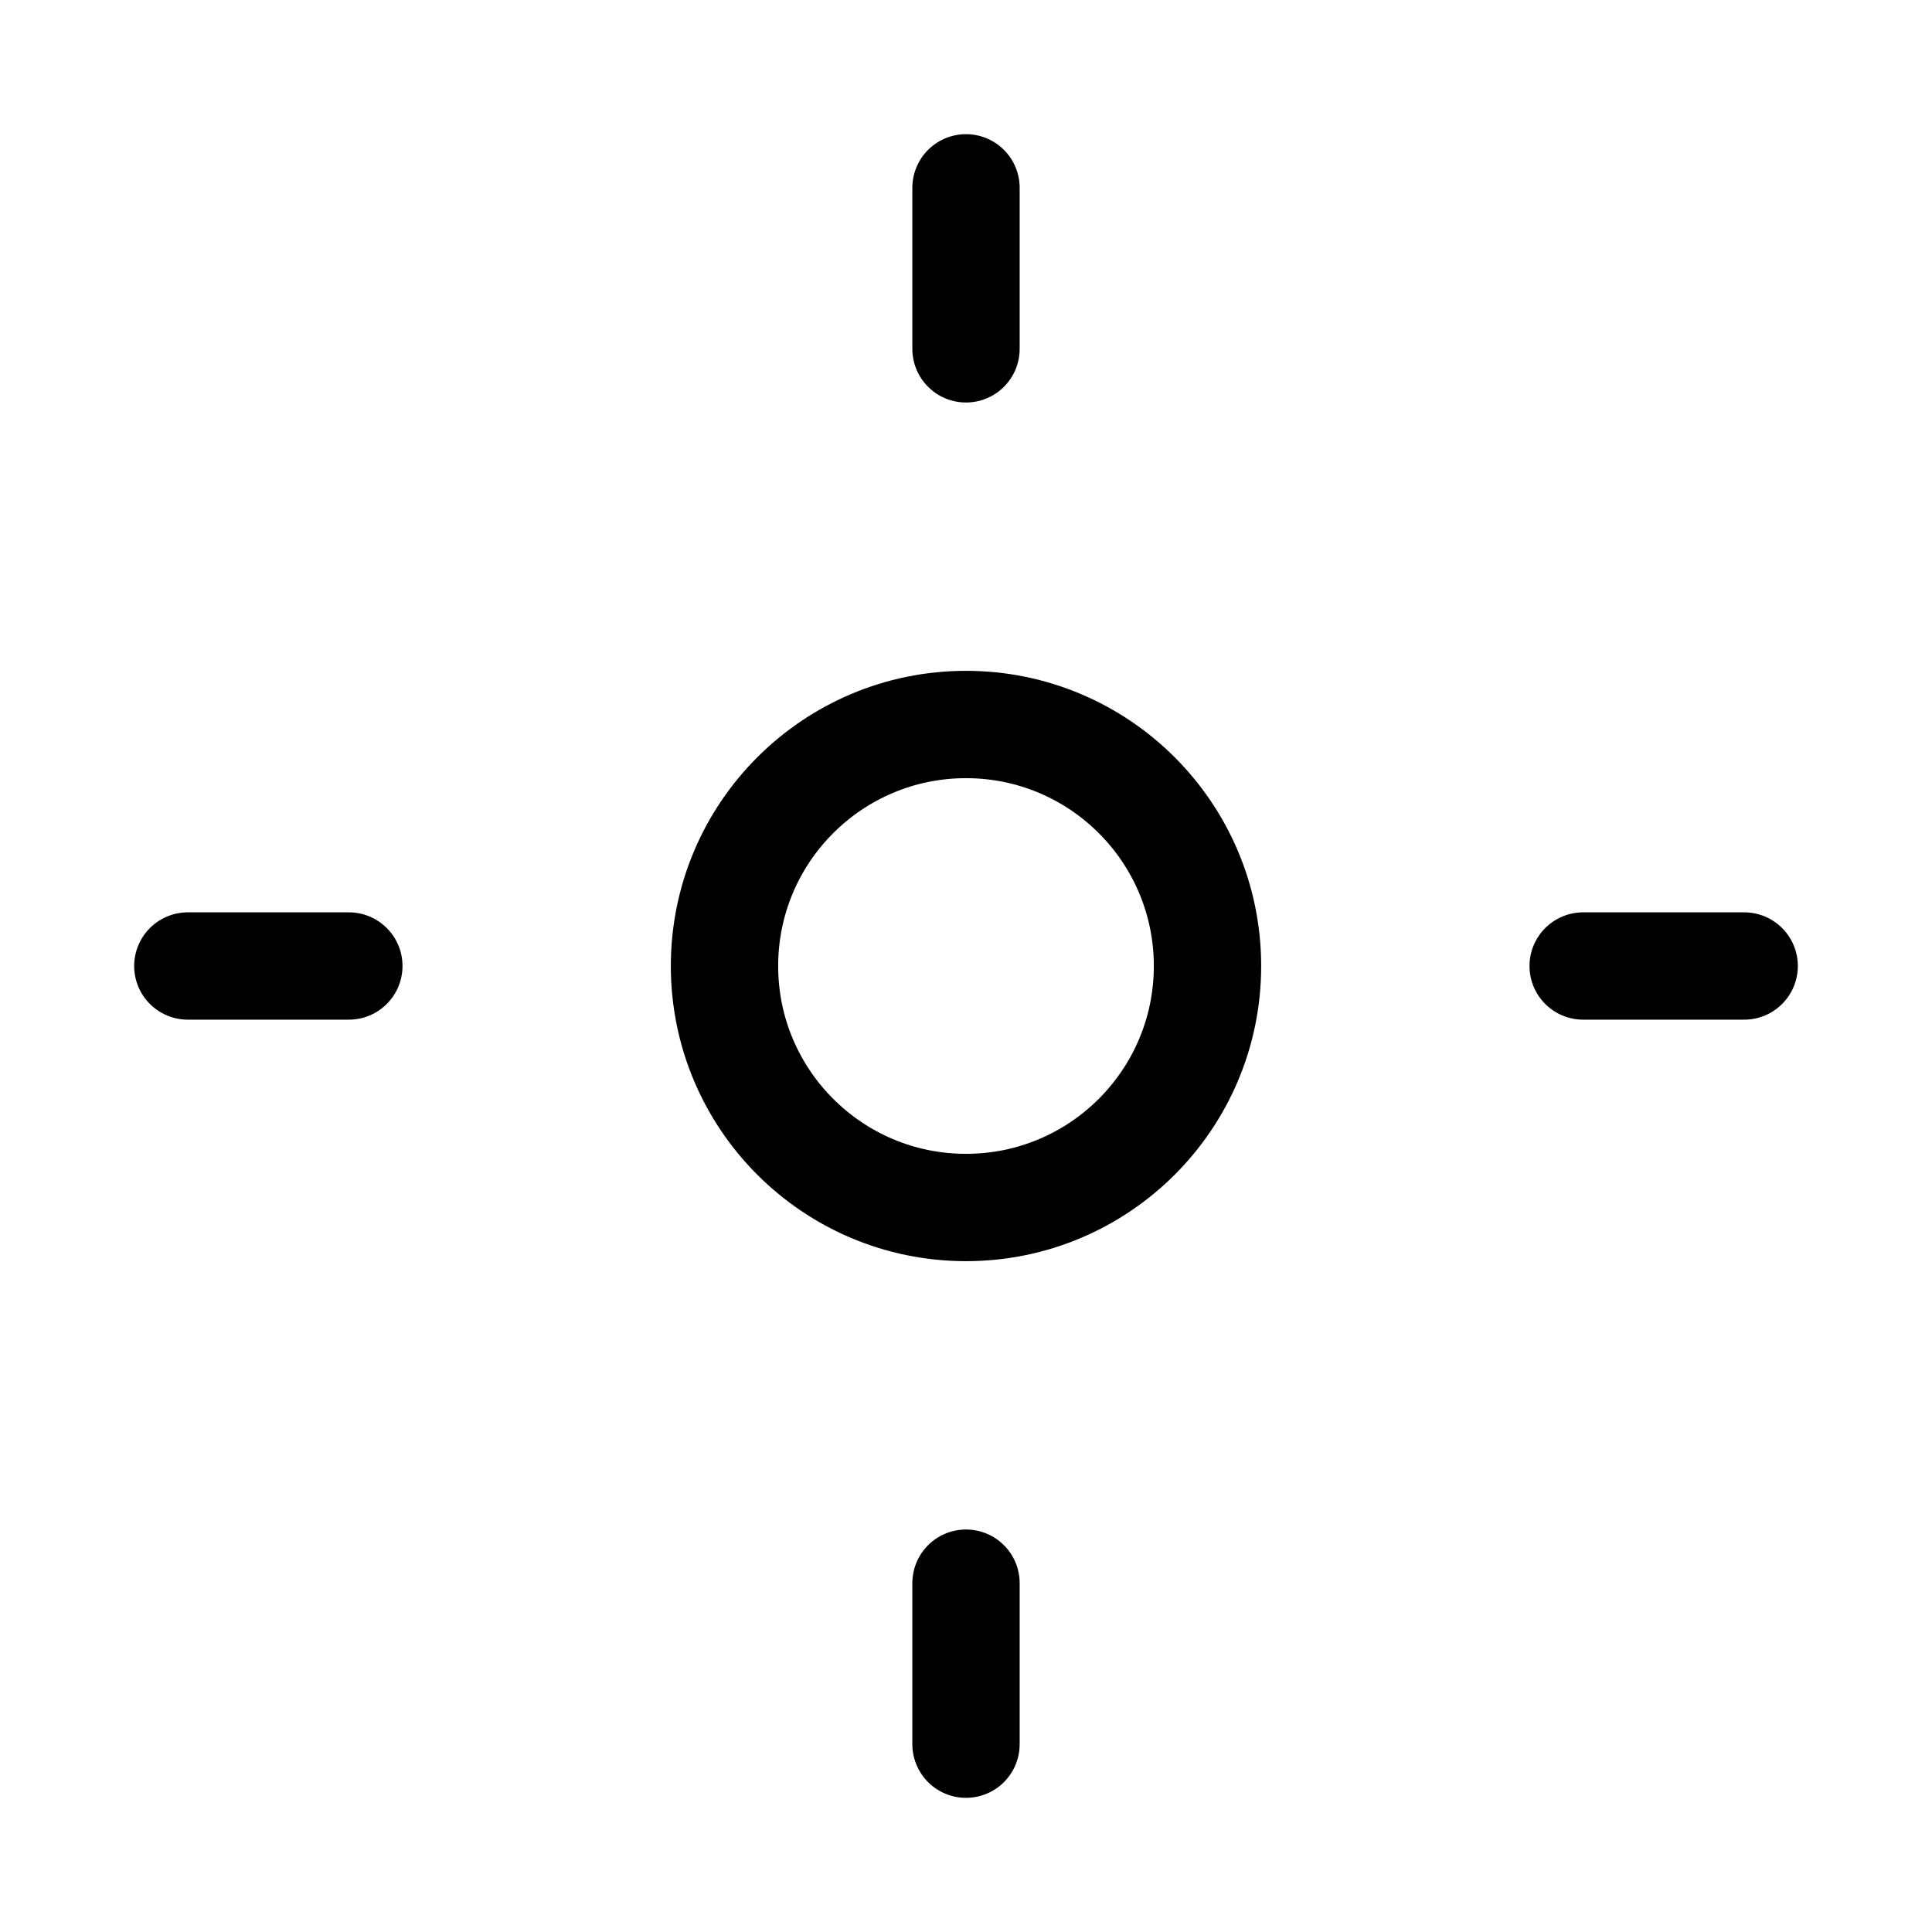 <svg xmlns="http://www.w3.org/2000/svg" height="18" width="18" viewBox="0 0 18 18"><title>crosshairs 5</title><g fill="none" stroke="currentColor" class="nc-icon-wrapper"><circle cx="9" cy="9" r="2.25" stroke-linecap="round" stroke-linejoin="round" stroke="currentColor"></circle><line x1="9" y1="1.75" x2="9" y2="3.25" stroke-linecap="round" stroke-linejoin="round"></line><line x1="16.25" y1="9" x2="14.75" y2="9" stroke-linecap="round" stroke-linejoin="round"></line><line x1="9" y1="16.25" x2="9" y2="14.75" stroke-linecap="round" stroke-linejoin="round"></line><line x1="1.75" y1="9" x2="3.25" y2="9" stroke-linecap="round" stroke-linejoin="round"></line></g></svg>